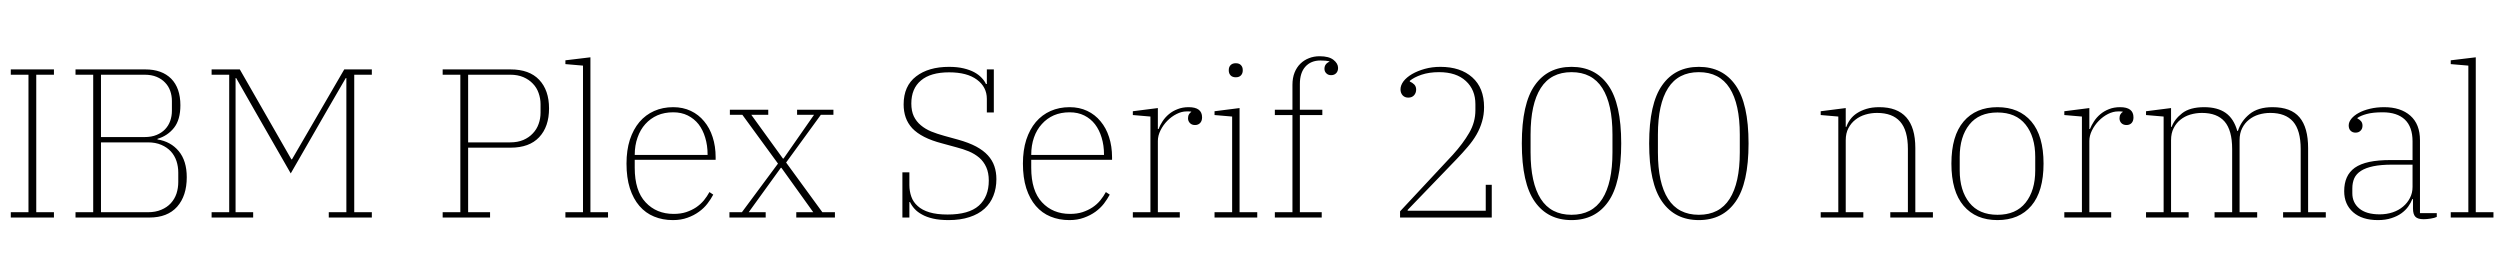 <svg xmlns="http://www.w3.org/2000/svg" xmlns:xlink="http://www.w3.org/1999/xlink" width="282.72" height="31.2"><path fill="black" d="M1.22 24.60L1.22 24L3.22 24L3.22 8.45L1.22 8.45L1.22 7.85L6.10 7.85L6.10 8.45L4.10 8.45L4.10 24L6.10 24L6.10 24.60L1.22 24.60ZM8.54 24.60L8.54 24L10.54 24L10.54 8.45L8.54 8.45L8.54 7.85L16.44 7.85Q18.31 7.85 19.36 8.90Q20.40 9.96 20.40 11.90L20.40 11.90Q20.40 13.54 19.68 14.45Q18.96 15.36 17.81 15.70L17.81 15.70L17.81 15.77Q19.32 16.01 20.22 17.10Q21.12 18.19 21.12 20.04L21.12 20.04Q21.12 22.15 20.03 23.38Q18.94 24.60 16.90 24.60L16.90 24.60L8.54 24.60ZM11.42 16.10L11.42 24L16.73 24Q17.59 24 18.24 23.72Q18.89 23.45 19.32 22.98Q19.75 22.51 19.96 21.89Q20.16 21.26 20.16 20.59L20.16 20.59L20.16 19.51Q20.16 18.84 19.96 18.22Q19.75 17.59 19.32 17.12Q18.89 16.66 18.24 16.38Q17.59 16.10 16.73 16.10L16.73 16.10L11.42 16.10ZM11.42 8.45L11.42 15.50L16.34 15.50Q17.14 15.50 17.71 15.26Q18.29 15.02 18.67 14.62Q19.06 14.21 19.25 13.67Q19.44 13.13 19.44 12.53L19.44 12.53L19.44 11.42Q19.44 10.82 19.25 10.28Q19.06 9.74 18.67 9.34Q18.29 8.93 17.71 8.69Q17.14 8.45 16.34 8.45L16.34 8.45L11.42 8.45ZM23.93 24.60L23.93 24L25.92 24L25.92 8.45L23.93 8.45L23.93 7.85L27.12 7.85L32.95 18.02L33.02 18.02L38.93 7.85L42.05 7.85L42.05 8.45L40.06 8.45L40.06 24L42.05 24L42.05 24.60L37.18 24.60L37.18 24L39.17 24L39.17 8.83L39.10 8.83L37.08 12.31L32.88 19.61L28.78 12.46L26.71 8.83L26.64 8.83L26.64 24L28.63 24L28.63 24.60L23.93 24.60ZM50.06 24.60L50.06 24L52.06 24L52.06 8.45L50.06 8.45L50.06 7.85L57.74 7.85Q59.86 7.85 60.97 9.02Q62.09 10.20 62.09 12.26L62.09 12.26Q62.09 14.33 60.97 15.52Q59.86 16.70 57.74 16.70L57.74 16.70L52.94 16.70L52.94 24L55.42 24L55.42 24.60L50.06 24.60ZM52.94 8.45L52.94 16.10L57.70 16.10Q58.54 16.10 59.18 15.83Q59.83 15.55 60.26 15.08Q60.70 14.62 60.91 14.02Q61.13 13.42 61.13 12.74L61.13 12.74L61.13 11.78Q61.13 11.14 60.91 10.52Q60.70 9.91 60.26 9.46Q59.83 9.00 59.18 8.72Q58.54 8.45 57.70 8.45L57.70 8.45L52.94 8.45ZM63.94 24.60L63.94 24L65.93 24L65.93 7.42L63.94 7.25L63.94 6.82L66.77 6.48L66.77 24L68.76 24L68.76 24.60L63.94 24.60ZM76.10 24.89L76.10 24.89Q74.93 24.89 73.97 24.49Q73.01 24.10 72.31 23.29Q71.62 22.49 71.23 21.29Q70.85 20.09 70.85 18.50L70.85 18.50Q70.85 16.99 71.23 15.80Q71.62 14.62 72.31 13.80Q73.01 12.98 73.98 12.55Q74.95 12.12 76.13 12.12L76.13 12.12Q77.23 12.12 78.12 12.54Q79.01 12.96 79.63 13.72Q80.26 14.47 80.59 15.50Q80.93 16.54 80.93 17.78L80.93 17.78L80.93 18.07L71.78 18.07L71.78 18.98Q71.78 21.58 73.01 22.88Q74.23 24.19 76.18 24.19L76.18 24.19Q76.97 24.19 77.59 23.99Q78.22 23.78 78.72 23.45Q79.22 23.11 79.60 22.66Q79.97 22.20 80.23 21.72L80.23 21.72L80.66 22.01Q80.40 22.51 80.00 23.03Q79.61 23.54 79.04 23.95Q78.48 24.36 77.75 24.62Q77.02 24.89 76.10 24.89ZM71.78 17.52L80.02 17.52L80.02 17.47Q80.02 16.44 79.75 15.56Q79.49 14.69 79.00 14.05Q78.50 13.42 77.78 13.06Q77.06 12.70 76.13 12.70L76.13 12.70Q75.14 12.70 74.35 13.04Q73.56 13.39 72.98 14.03Q72.41 14.66 72.10 15.55Q71.78 16.44 71.78 17.52L71.78 17.52ZM82.49 24.60L82.49 24L83.90 24L87.98 18.50L83.95 12.98L82.54 12.98L82.54 12.41L86.88 12.41L86.88 12.98L84.96 12.98L88.54 17.93L88.61 17.93L92.06 12.98L90.14 12.98L90.14 12.41L94.25 12.41L94.25 12.98L92.83 12.98L88.90 18.38L93.00 24L94.42 24L94.42 24.60L90.05 24.60L90.05 24L91.97 24L88.37 18.98L88.30 18.98L84.67 24L86.59 24L86.59 24.60L82.49 24.60ZM107.28 24.89L107.28 24.89Q106.25 24.89 105.52 24.72Q104.78 24.55 104.27 24.26Q103.75 23.98 103.43 23.62Q103.10 23.26 102.91 22.85L102.91 22.85L102.84 22.85L102.84 24.60L102.05 24.60L102.05 19.49L102.84 19.49L102.84 20.93Q102.84 21.62 103.06 22.24Q103.27 22.85 103.78 23.30Q104.28 23.76 105.11 24.01Q105.94 24.26 107.16 24.26L107.16 24.26Q109.56 24.26 110.69 23.26Q111.82 22.25 111.82 20.42L111.82 20.42Q111.82 19.54 111.53 18.90Q111.24 18.26 110.74 17.83Q110.23 17.40 109.57 17.12Q108.91 16.85 108.17 16.66L108.17 16.66L106.56 16.22Q105.36 15.91 104.52 15.48Q103.68 15.05 103.16 14.50Q102.65 13.94 102.42 13.27Q102.19 12.60 102.19 11.81L102.19 11.81Q102.19 9.72 103.60 8.64Q105.00 7.56 107.33 7.56L107.33 7.56Q108.26 7.56 108.97 7.73Q109.68 7.90 110.18 8.17Q110.69 8.45 111.01 8.80Q111.34 9.14 111.50 9.50L111.50 9.50L111.60 9.50L111.60 7.85L112.39 7.85L112.39 12.72L111.60 12.72L111.60 11.18Q111.60 9.84 110.48 9.01Q109.37 8.18 107.33 8.18L107.33 8.18Q105.24 8.18 104.15 9.10Q103.06 10.01 103.06 11.71L103.06 11.71Q103.06 12.55 103.34 13.15Q103.63 13.75 104.14 14.17Q104.64 14.59 105.31 14.87Q105.98 15.14 106.78 15.36L106.78 15.36L108.34 15.79Q109.56 16.13 110.39 16.57Q111.22 17.02 111.72 17.57Q112.22 18.12 112.45 18.79Q112.68 19.46 112.68 20.26L112.68 20.26Q112.68 21.29 112.34 22.14Q112.01 22.99 111.34 23.60Q110.66 24.22 109.64 24.55Q108.62 24.89 107.28 24.89ZM120.94 24.89L120.94 24.89Q119.76 24.89 118.80 24.49Q117.84 24.10 117.14 23.29Q116.45 22.49 116.06 21.29Q115.68 20.09 115.68 18.50L115.68 18.50Q115.68 16.99 116.06 15.80Q116.45 14.62 117.14 13.80Q117.84 12.98 118.81 12.55Q119.78 12.12 120.96 12.12L120.96 12.12Q122.06 12.12 122.95 12.54Q123.84 12.96 124.46 13.72Q125.09 14.47 125.42 15.50Q125.76 16.54 125.76 17.78L125.76 17.78L125.76 18.07L116.62 18.07L116.62 18.98Q116.62 21.58 117.84 22.88Q119.06 24.19 121.01 24.19L121.01 24.19Q121.80 24.19 122.42 23.99Q123.05 23.78 123.55 23.45Q124.06 23.11 124.43 22.66Q124.80 22.20 125.06 21.72L125.06 21.72L125.50 22.01Q125.23 22.51 124.84 23.03Q124.44 23.54 123.88 23.95Q123.31 24.36 122.58 24.62Q121.85 24.89 120.94 24.89ZM116.62 17.52L124.85 17.52L124.85 17.47Q124.85 16.44 124.58 15.56Q124.32 14.69 123.83 14.05Q123.34 13.42 122.62 13.06Q121.90 12.70 120.96 12.70L120.96 12.70Q119.98 12.70 119.18 13.04Q118.39 13.39 117.82 14.03Q117.24 14.66 116.93 15.55Q116.62 16.44 116.62 17.52L116.62 17.52ZM128.11 24.60L128.11 24L130.10 24L130.10 13.18L128.11 13.01L128.11 12.58L130.94 12.22L130.94 14.59L131.02 14.59Q131.18 14.16 131.47 13.72Q131.76 13.27 132.19 12.91Q132.62 12.55 133.18 12.34Q133.73 12.12 134.42 12.12L134.42 12.12Q135.94 12.12 135.94 13.27L135.94 13.27Q135.94 13.68 135.72 13.91Q135.50 14.14 135.14 14.14L135.14 14.14Q134.78 14.14 134.57 13.92Q134.35 13.70 134.35 13.37L134.35 13.37Q134.35 13.10 134.47 12.91Q134.59 12.72 134.71 12.67L134.71 12.67L134.71 12.62Q134.52 12.60 134.44 12.60Q134.35 12.60 134.18 12.60L134.18 12.60Q133.63 12.60 133.06 12.89Q132.48 13.18 132.01 13.66Q131.54 14.14 131.24 14.74Q130.94 15.34 130.94 15.94L130.94 15.94L130.94 24L133.42 24L133.42 24.60L128.11 24.60ZM139.75 8.74L139.75 8.74Q139.37 8.74 139.16 8.52Q138.96 8.30 138.96 7.97L138.96 7.97L138.96 7.92Q138.96 7.58 139.16 7.37Q139.37 7.15 139.75 7.15L139.75 7.15Q140.14 7.15 140.34 7.37Q140.54 7.58 140.54 7.92L140.54 7.92L140.54 7.97Q140.54 8.30 140.34 8.52Q140.14 8.74 139.75 8.74ZM137.35 24.60L137.35 24L139.34 24L139.34 13.18L137.35 13.01L137.35 12.58L140.18 12.22L140.18 24L142.18 24L142.18 24.60L137.35 24.60ZM144.17 24.60L144.17 24L146.16 24L146.16 13.01L144.17 13.01L144.17 12.41L146.16 12.41L146.16 9.60Q146.16 8.81 146.40 8.21Q146.64 7.61 147.06 7.20Q147.48 6.79 148.03 6.58Q148.58 6.36 149.23 6.36L149.23 6.36Q150.29 6.36 150.80 6.77Q151.32 7.18 151.32 7.68L151.32 7.68Q151.32 8.06 151.10 8.28Q150.89 8.50 150.53 8.50L150.53 8.50Q150.19 8.50 149.99 8.29Q149.78 8.09 149.78 7.78L149.78 7.78Q149.78 7.22 150.34 6.98L150.34 6.98L150.34 6.94Q149.95 6.84 149.33 6.84L149.33 6.84Q148.25 6.84 147.62 7.54Q147.00 8.23 147.00 9.50L147.00 9.50L147.00 12.41L149.54 12.41L149.54 13.01L147.00 13.01L147.00 24L149.47 24L149.47 24.60L144.17 24.60ZM158.33 24.60L158.33 23.90L164.30 17.50Q165.46 16.22 166.15 15.02Q166.85 13.82 166.85 12.46L166.85 12.46L166.85 11.78Q166.85 10.15 165.77 9.16Q164.69 8.16 162.74 8.16L162.74 8.16Q161.62 8.16 160.76 8.45Q159.91 8.74 159.43 9.14L159.43 9.14L159.43 9.22Q159.72 9.34 159.94 9.56Q160.15 9.79 160.15 10.13L160.15 10.13Q160.15 10.51 159.91 10.78Q159.67 11.04 159.26 11.04L159.26 11.04Q158.86 11.04 158.62 10.78Q158.38 10.51 158.38 10.10L158.38 10.10Q158.38 9.65 158.72 9.19Q159.07 8.74 159.68 8.38Q160.30 8.02 161.12 7.79Q161.95 7.56 162.89 7.56L162.89 7.56Q165.17 7.56 166.50 8.75Q167.83 9.94 167.83 12.12L167.83 12.12Q167.83 12.98 167.60 13.75Q167.38 14.52 166.97 15.23Q166.56 15.94 165.98 16.61Q165.41 17.28 164.74 17.98L164.74 17.98L159.19 23.74L159.19 23.83L168.02 23.83L168.02 20.90L168.70 20.90L168.70 24.60L158.33 24.60ZM177.72 24.29L177.72 24.29Q180.05 24.29 181.20 22.49Q182.35 20.69 182.35 17.23L182.35 17.23L182.35 15.22Q182.35 11.76 181.20 9.96Q180.05 8.16 177.72 8.16L177.72 8.16Q175.39 8.16 174.24 9.96Q173.09 11.76 173.09 15.22L173.09 15.22L173.09 17.23Q173.09 20.69 174.24 22.49Q175.39 24.29 177.72 24.29ZM177.72 24.89L177.72 24.89Q175.03 24.89 173.57 22.81Q172.10 20.74 172.10 16.22L172.10 16.22Q172.10 11.71 173.57 9.64Q175.03 7.56 177.72 7.56L177.72 7.56Q180.41 7.56 181.87 9.64Q183.34 11.71 183.34 16.22L183.34 16.22Q183.34 20.74 181.87 22.81Q180.41 24.89 177.72 24.89ZM192.12 24.29L192.12 24.29Q194.45 24.29 195.60 22.49Q196.75 20.69 196.75 17.23L196.75 17.23L196.75 15.22Q196.75 11.76 195.60 9.96Q194.45 8.16 192.12 8.16L192.12 8.16Q189.79 8.16 188.64 9.96Q187.49 11.76 187.49 15.22L187.49 15.22L187.49 17.23Q187.49 20.69 188.64 22.49Q189.79 24.29 192.12 24.29ZM192.12 24.89L192.12 24.89Q189.43 24.89 187.97 22.81Q186.50 20.74 186.50 16.22L186.50 16.22Q186.50 11.71 187.97 9.64Q189.43 7.56 192.12 7.56L192.12 7.56Q194.81 7.56 196.27 9.64Q197.74 11.71 197.74 16.22L197.74 16.22Q197.74 20.74 196.27 22.81Q194.81 24.89 192.12 24.89ZM205.90 24.60L205.90 24L207.89 24L207.89 13.18L205.90 13.01L205.90 12.58L208.73 12.22L208.73 14.35L208.80 14.35Q208.94 13.92 209.24 13.51Q209.54 13.10 210.00 12.80Q210.46 12.50 211.08 12.31Q211.70 12.12 212.52 12.12L212.52 12.12Q216.60 12.12 216.60 16.73L216.60 16.73L216.60 24L218.59 24L218.59 24.60L213.77 24.60L213.77 24L215.76 24L215.76 16.85Q215.76 14.74 214.88 13.75Q214.01 12.77 212.28 12.77L212.28 12.77Q211.58 12.77 210.95 12.96Q210.31 13.15 209.82 13.54Q209.33 13.92 209.03 14.50Q208.73 15.07 208.73 15.86L208.73 15.86L208.73 24L210.72 24L210.72 24.60L205.90 24.60ZM225.89 24.29L225.89 24.29Q227.98 24.29 229.07 22.92Q230.16 21.55 230.16 19.27L230.16 19.27L230.16 17.74Q230.16 15.46 229.07 14.09Q227.98 12.72 225.89 12.72L225.89 12.72Q223.80 12.72 222.71 14.09Q221.62 15.46 221.62 17.74L221.62 17.74L221.62 19.27Q221.62 21.55 222.71 22.92Q223.80 24.29 225.89 24.29ZM225.89 24.89L225.89 24.89Q223.44 24.89 222.06 23.27Q220.68 21.65 220.68 18.50L220.68 18.50Q220.68 15.36 222.06 13.74Q223.44 12.12 225.89 12.12L225.89 12.12Q228.34 12.12 229.72 13.74Q231.10 15.36 231.10 18.50L231.10 18.50Q231.10 21.65 229.72 23.27Q228.34 24.89 225.89 24.89ZM233.45 24.60L233.45 24L235.44 24L235.44 13.18L233.45 13.01L233.45 12.58L236.28 12.22L236.28 14.59L236.35 14.59Q236.52 14.16 236.81 13.72Q237.10 13.27 237.53 12.91Q237.96 12.55 238.51 12.34Q239.06 12.12 239.76 12.12L239.76 12.12Q241.27 12.12 241.27 13.27L241.27 13.27Q241.27 13.68 241.06 13.91Q240.84 14.14 240.48 14.14L240.48 14.14Q240.12 14.14 239.90 13.92Q239.69 13.70 239.69 13.37L239.69 13.37Q239.69 13.10 239.81 12.91Q239.93 12.72 240.05 12.67L240.05 12.67L240.05 12.62Q239.86 12.60 239.77 12.60Q239.69 12.60 239.52 12.60L239.52 12.60Q238.97 12.60 238.39 12.89Q237.82 13.18 237.35 13.66Q236.88 14.14 236.58 14.74Q236.28 15.34 236.28 15.94L236.28 15.94L236.28 24L238.75 24L238.75 24.60L233.45 24.60ZM242.69 24.60L242.69 24L244.68 24L244.68 13.18L242.69 13.01L242.69 12.58L245.52 12.22L245.52 14.35L245.59 14.35Q245.90 13.49 246.78 12.80Q247.66 12.12 249.26 12.12L249.26 12.12Q250.78 12.12 251.70 12.77Q252.62 13.42 253.01 14.81L253.01 14.81L253.08 14.81Q253.44 13.68 254.40 12.90Q255.36 12.12 256.99 12.12L256.99 12.12Q259.08 12.12 260.05 13.27Q261.02 14.42 261.02 16.75L261.02 16.75L261.02 24L263.02 24L263.02 24.60L258.19 24.60L258.19 24L260.18 24L260.18 16.85Q260.18 14.74 259.32 13.75Q258.46 12.77 256.75 12.77L256.75 12.77Q256.06 12.77 255.43 12.96Q254.81 13.15 254.33 13.54Q253.85 13.92 253.56 14.50Q253.27 15.07 253.27 15.86L253.27 15.86L253.27 24L255.26 24L255.26 24.60L250.44 24.60L250.44 24L252.43 24L252.43 16.85Q252.43 14.74 251.58 13.75Q250.73 12.77 249.02 12.77L249.02 12.77Q248.33 12.77 247.69 12.96Q247.06 13.15 246.58 13.54Q246.10 13.92 245.81 14.50Q245.52 15.07 245.52 15.86L245.52 15.86L245.52 24L247.51 24L247.51 24.60L242.69 24.60ZM268.92 24.89L268.92 24.89Q267.12 24.89 266.11 24Q265.10 23.11 265.10 21.62L265.10 21.62Q265.10 20.74 265.39 20.08Q265.68 19.42 266.30 18.97Q266.93 18.53 267.94 18.31Q268.94 18.10 270.36 18.10L270.36 18.10L272.83 18.10L272.83 15.98Q272.83 14.35 271.96 13.52Q271.08 12.70 269.45 12.70L269.45 12.70Q268.34 12.70 267.65 12.89Q266.95 13.08 266.59 13.34L266.59 13.34L266.59 13.39Q266.83 13.51 267.00 13.70Q267.17 13.90 267.17 14.21L267.17 14.21Q267.17 14.57 266.95 14.78Q266.74 15.00 266.38 15.00L266.38 15.00Q266.04 15.00 265.82 14.78Q265.61 14.57 265.61 14.18L265.61 14.18Q265.61 13.80 265.91 13.43Q266.21 13.06 266.74 12.77Q267.26 12.48 268.01 12.30Q268.75 12.12 269.62 12.12L269.62 12.12Q271.49 12.12 272.58 13.08Q273.67 14.04 273.67 15.86L273.67 15.86L273.67 24.10L275.57 24.10L275.57 24.53Q275.33 24.65 274.88 24.72Q274.44 24.79 274.08 24.79L274.08 24.79Q273.43 24.79 273.16 24.52Q272.88 24.24 272.88 23.57L272.88 23.57L272.88 22.51L272.81 22.51Q272.64 22.94 272.34 23.36Q272.04 23.78 271.57 24.12Q271.10 24.46 270.44 24.67Q269.78 24.89 268.92 24.89ZM269.11 24.24L269.11 24.24Q269.90 24.24 270.59 24.01Q271.27 23.78 271.76 23.36Q272.26 22.94 272.54 22.38Q272.83 21.82 272.83 21.14L272.83 21.14L272.83 18.62L270.53 18.62Q269.26 18.62 268.39 18.80Q267.53 18.98 267.00 19.32Q266.47 19.66 266.24 20.16Q266.02 20.66 266.02 21.31L266.02 21.31L266.02 21.86Q266.02 22.92 266.81 23.58Q267.60 24.24 269.11 24.24ZM277.15 24.60L277.15 24L279.14 24L279.14 7.42L277.15 7.25L277.15 6.82L279.98 6.48L279.98 24L281.98 24L281.98 24.60L277.15 24.60Z"/></svg>